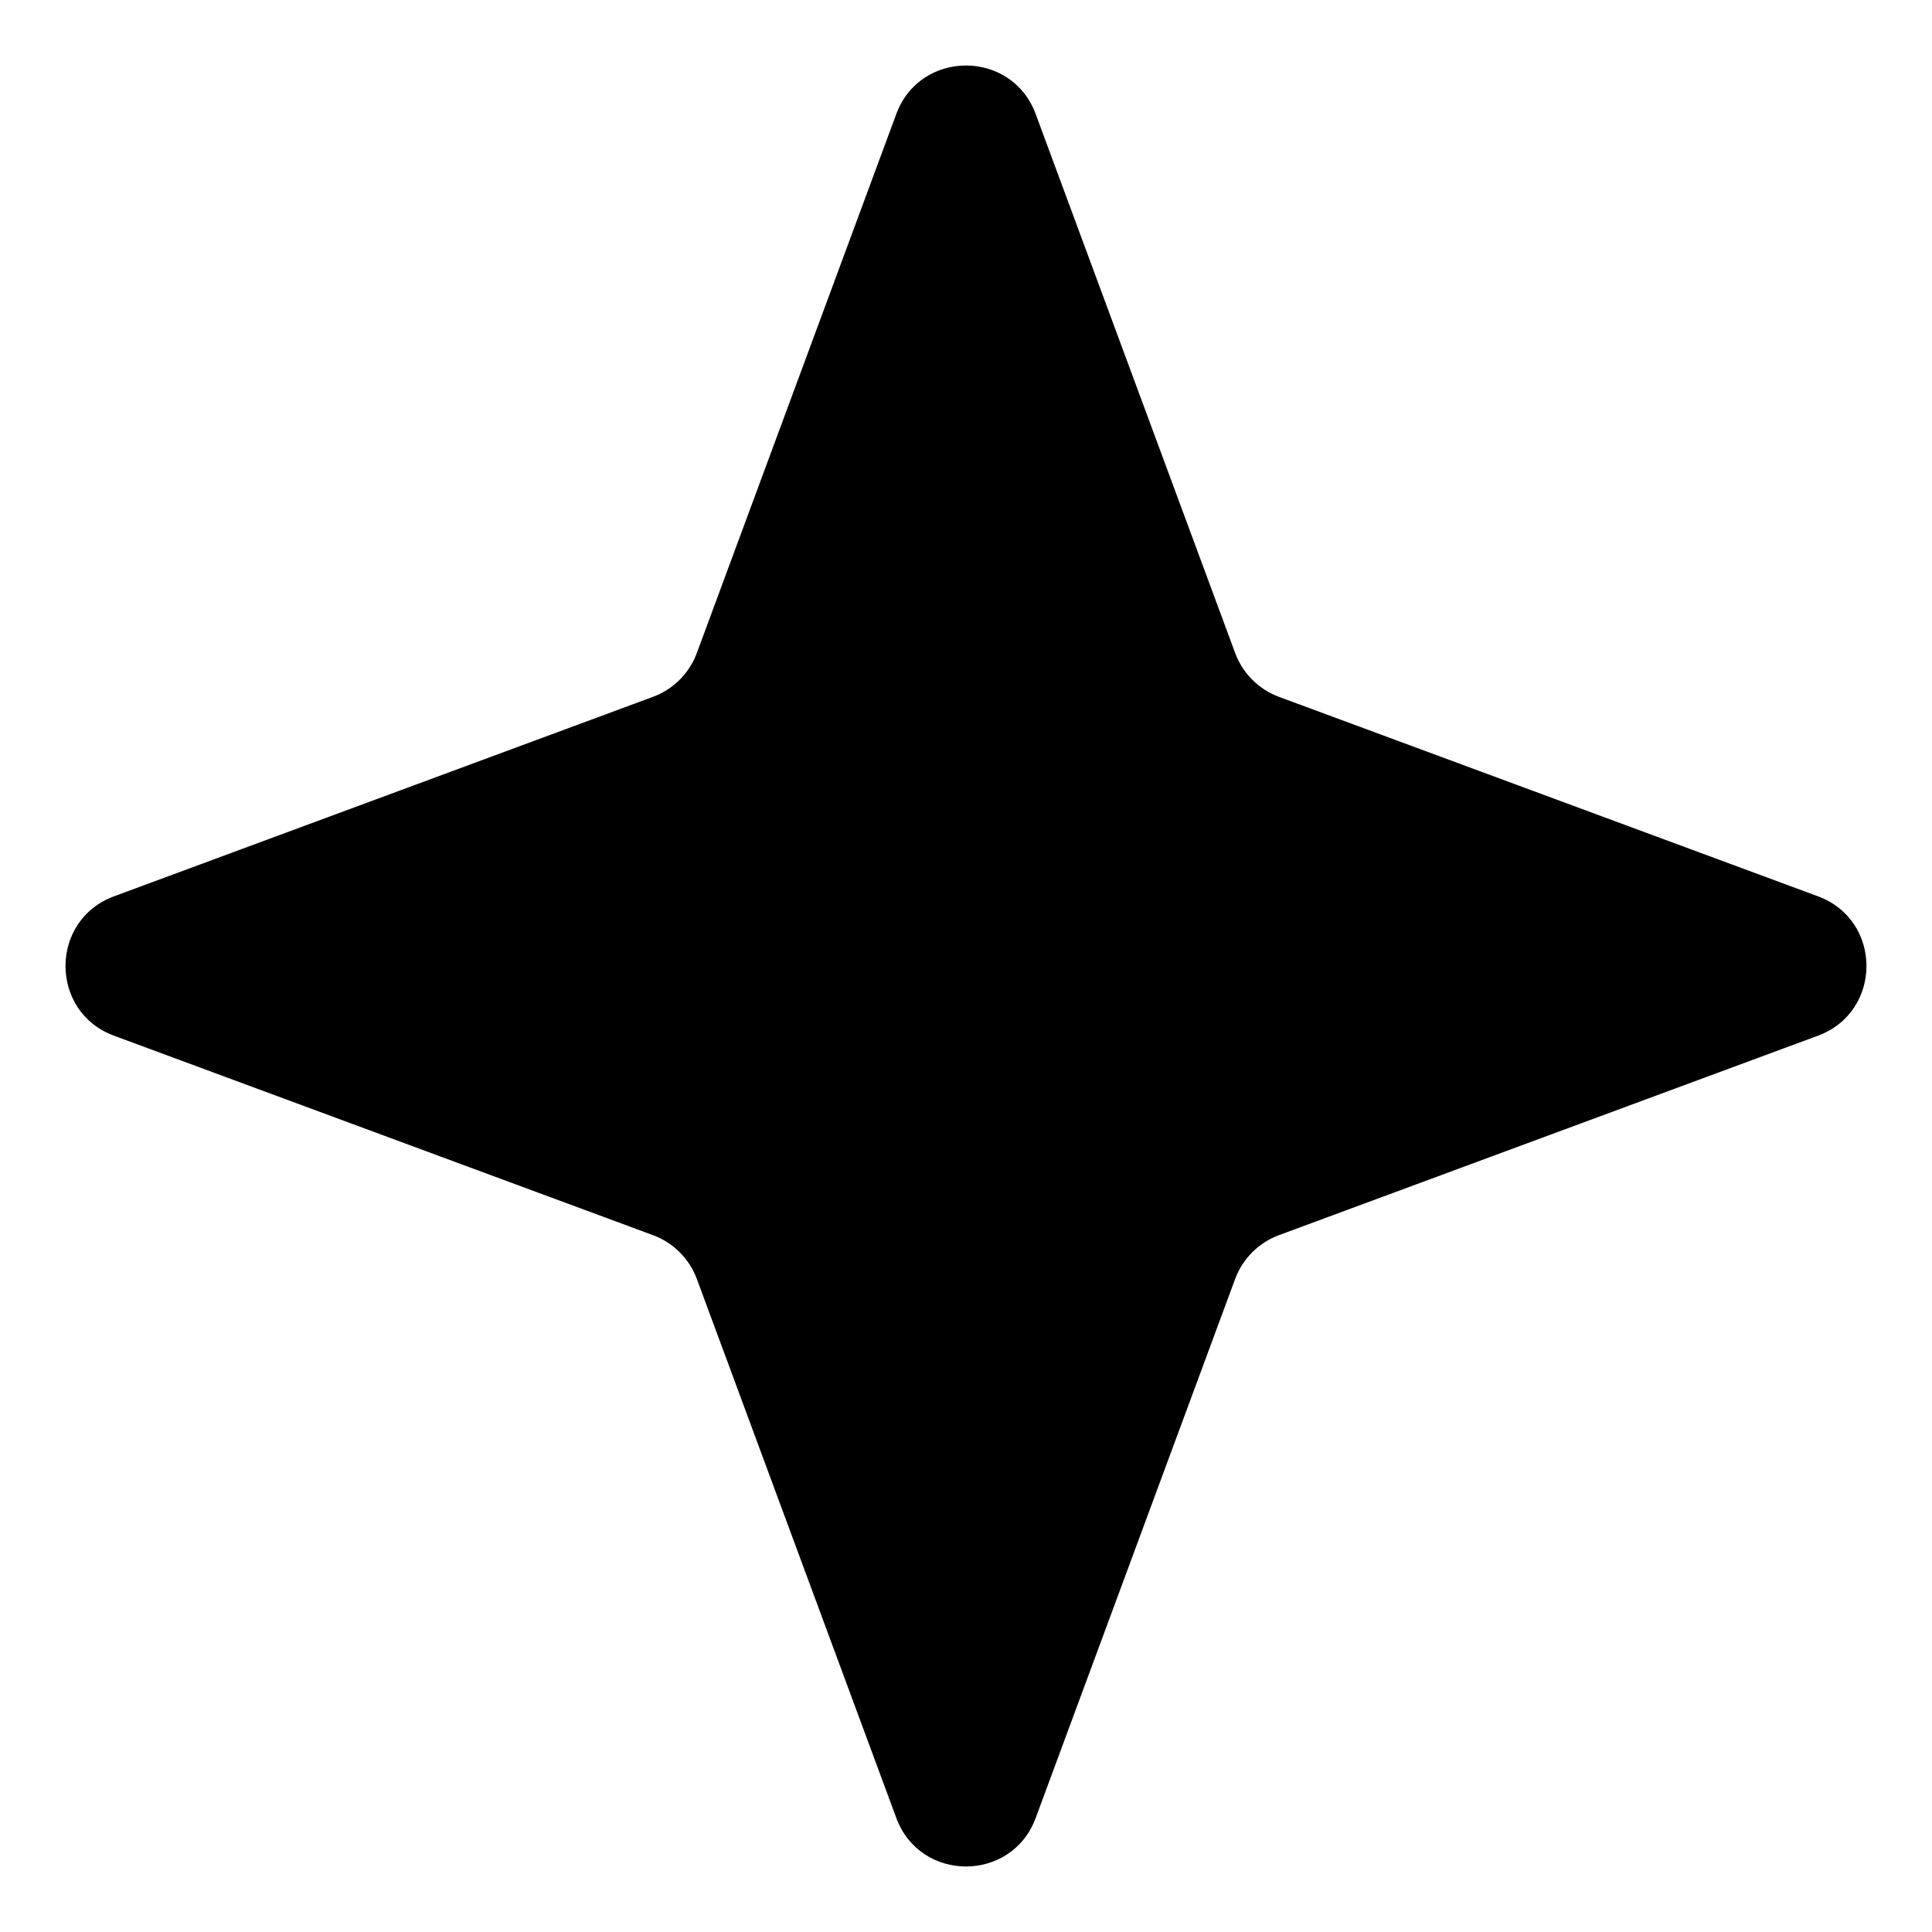 <svg width="26" height="26" viewBox="0 0 26 26" fill="none" xmlns="http://www.w3.org/2000/svg">
<path d="M12.062 1.534C12.384 0.664 13.616 0.664 13.938 1.535L16.622 8.787C16.723 9.061 16.939 9.277 17.212 9.378L24.465 12.062C25.336 12.384 25.336 13.616 24.465 13.938L17.212 16.622C16.939 16.723 16.723 16.939 16.622 17.212L13.938 24.465C13.616 25.336 12.384 25.336 12.062 24.465L9.378 17.212C9.277 16.939 9.061 16.723 8.787 16.622L1.534 13.938C0.664 13.616 0.664 12.384 1.535 12.062L8.787 9.378C9.061 9.277 9.277 9.061 9.378 8.787L12.062 1.534Z" fill="black"/>
</svg>
